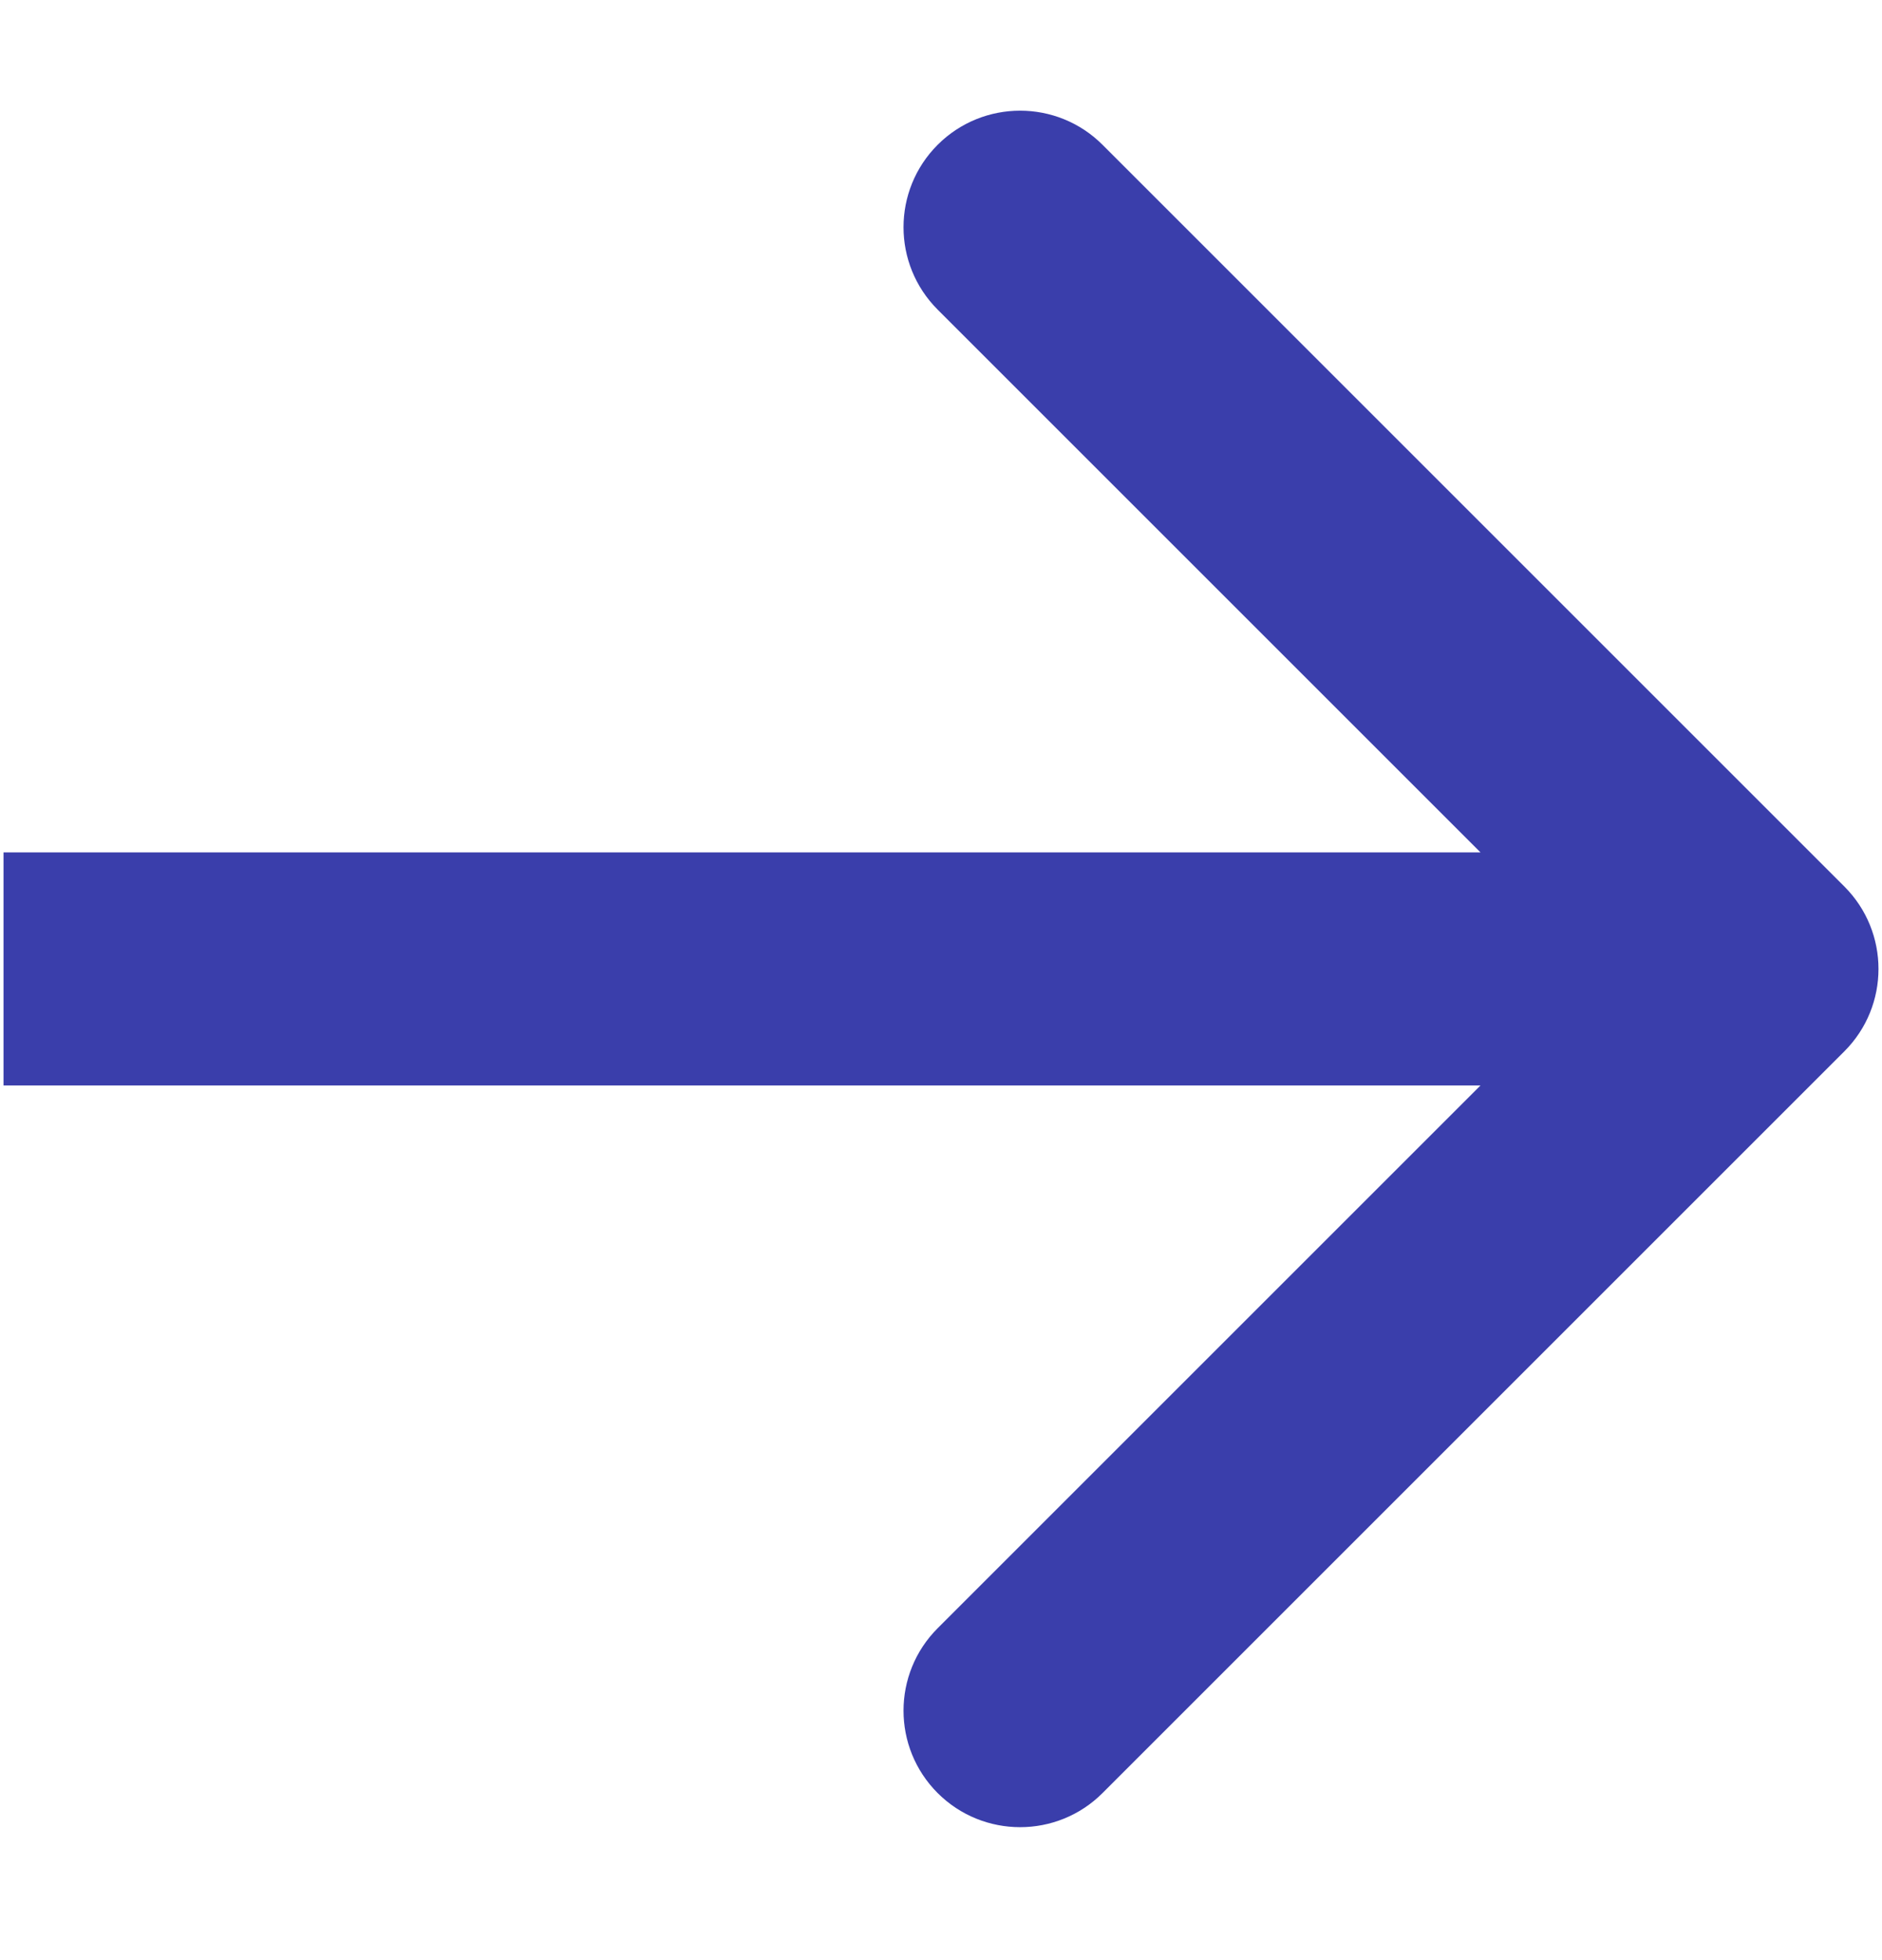 <?xml version="1.0" encoding="UTF-8" standalone="no"?>
<!DOCTYPE svg PUBLIC "-//W3C//DTD SVG 1.1//EN" "http://www.w3.org/Graphics/SVG/1.1/DTD/svg11.dtd">
<svg width="100%" height="100%" viewBox="0 0 24 25" version="1.1" xmlns="http://www.w3.org/2000/svg" xmlns:xlink="http://www.w3.org/1999/xlink" xml:space="preserve" xmlns:serif="http://www.serif.com/" style="fill-rule:evenodd;clip-rule:evenodd;stroke-linejoin:round;stroke-miterlimit:1.414;">
    <g transform="matrix(6.06594e-17,0.991,-0.991,6.06594e-17,24.14,0.466)">
        <path d="M13.061,0.626C12.475,0.04 11.525,0.04 10.939,0.626L1.393,10.172C0.808,10.757 0.808,11.707 1.393,12.293C1.979,12.879 2.929,12.879 3.515,12.293L12,3.808L20.485,12.293C21.071,12.879 22.021,12.879 22.607,12.293C23.192,11.707 23.192,10.757 22.607,10.172L13.061,0.626ZM13.5,24.314L13.5,1.686L10.5,1.686L10.5,24.314L13.5,24.314Z" style="fill:rgb(58,62,171);fill-rule:nonzero;"/>
    </g>
</svg>
